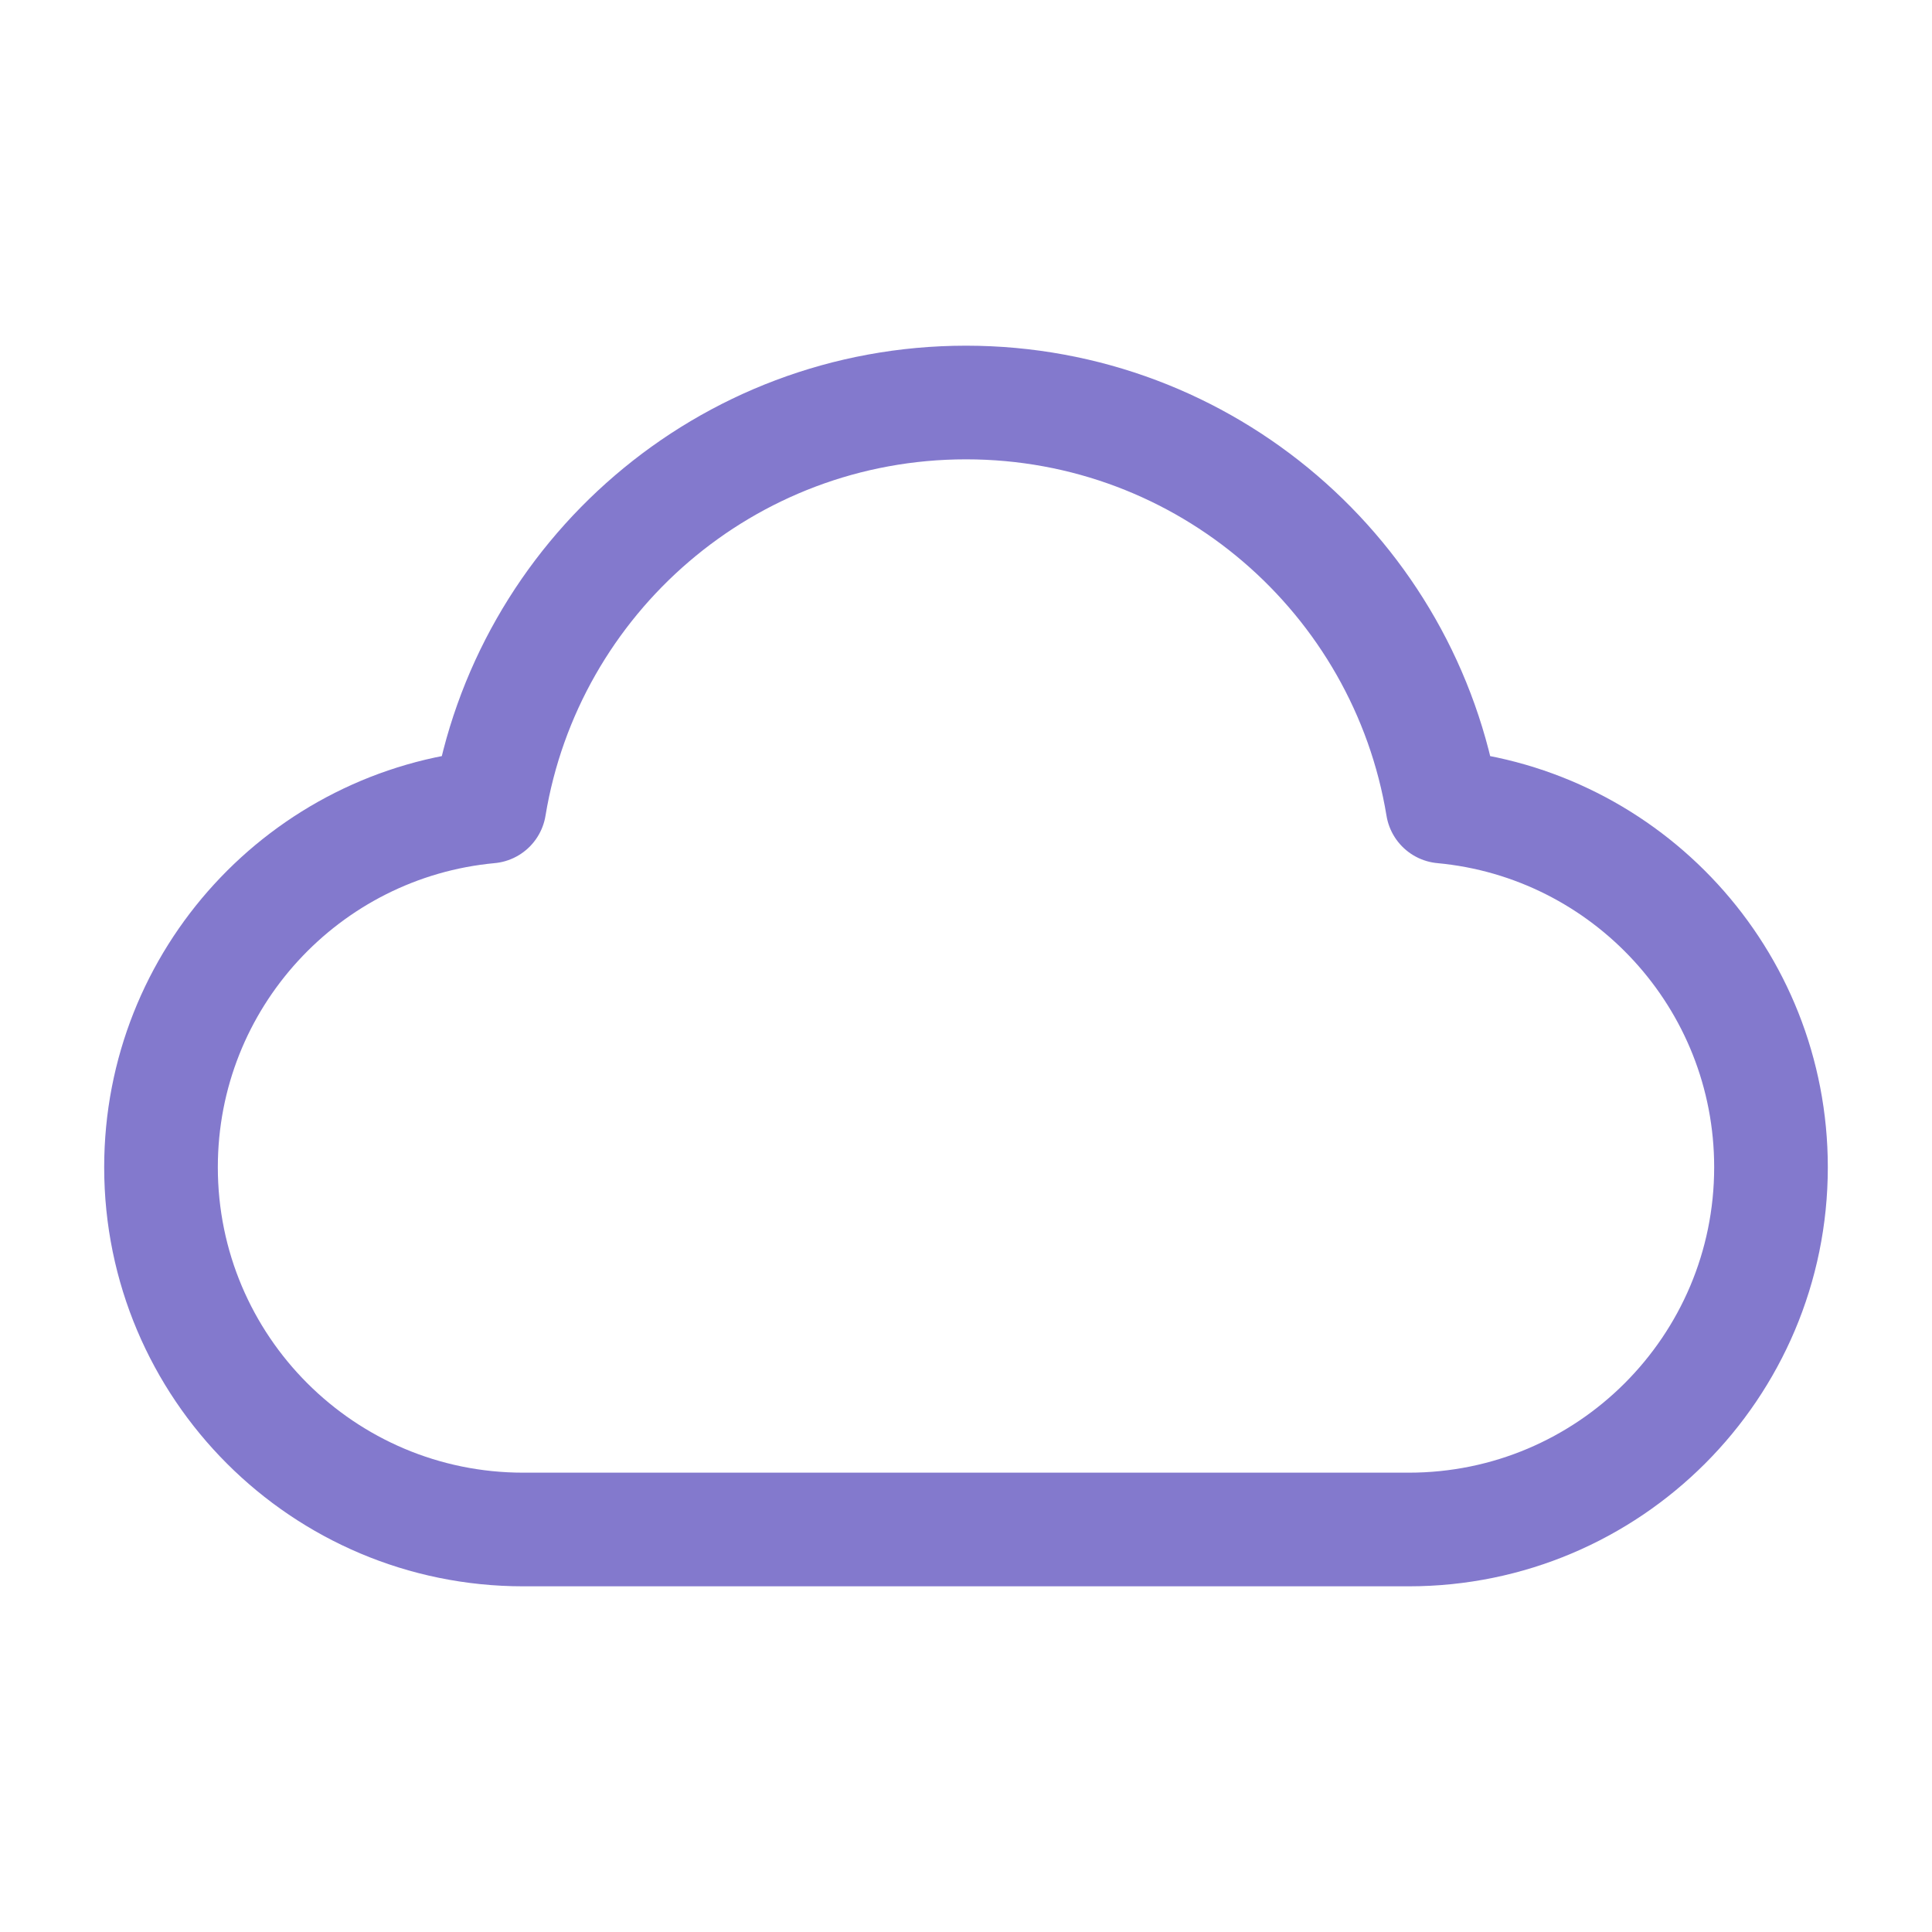 <svg width="68" height="68" viewBox="0 0 68 68" fill="none" xmlns="http://www.w3.org/2000/svg">
<path d="M18.417 53.833C11.375 53.833 5.667 48.125 5.667 41.083C5.667 34.443 10.743 28.989 17.226 28.388C18.552 20.321 25.557 14.167 34 14.167C42.443 14.167 49.448 20.321 50.774 28.388C57.257 28.989 62.333 34.443 62.333 41.083C62.333 48.125 56.625 53.833 49.583 53.833C37.145 53.833 29.306 53.833 18.417 53.833Z" stroke="#8379CD" stroke-width="4" stroke-linecap="round" stroke-linejoin="round"/>
</svg>
